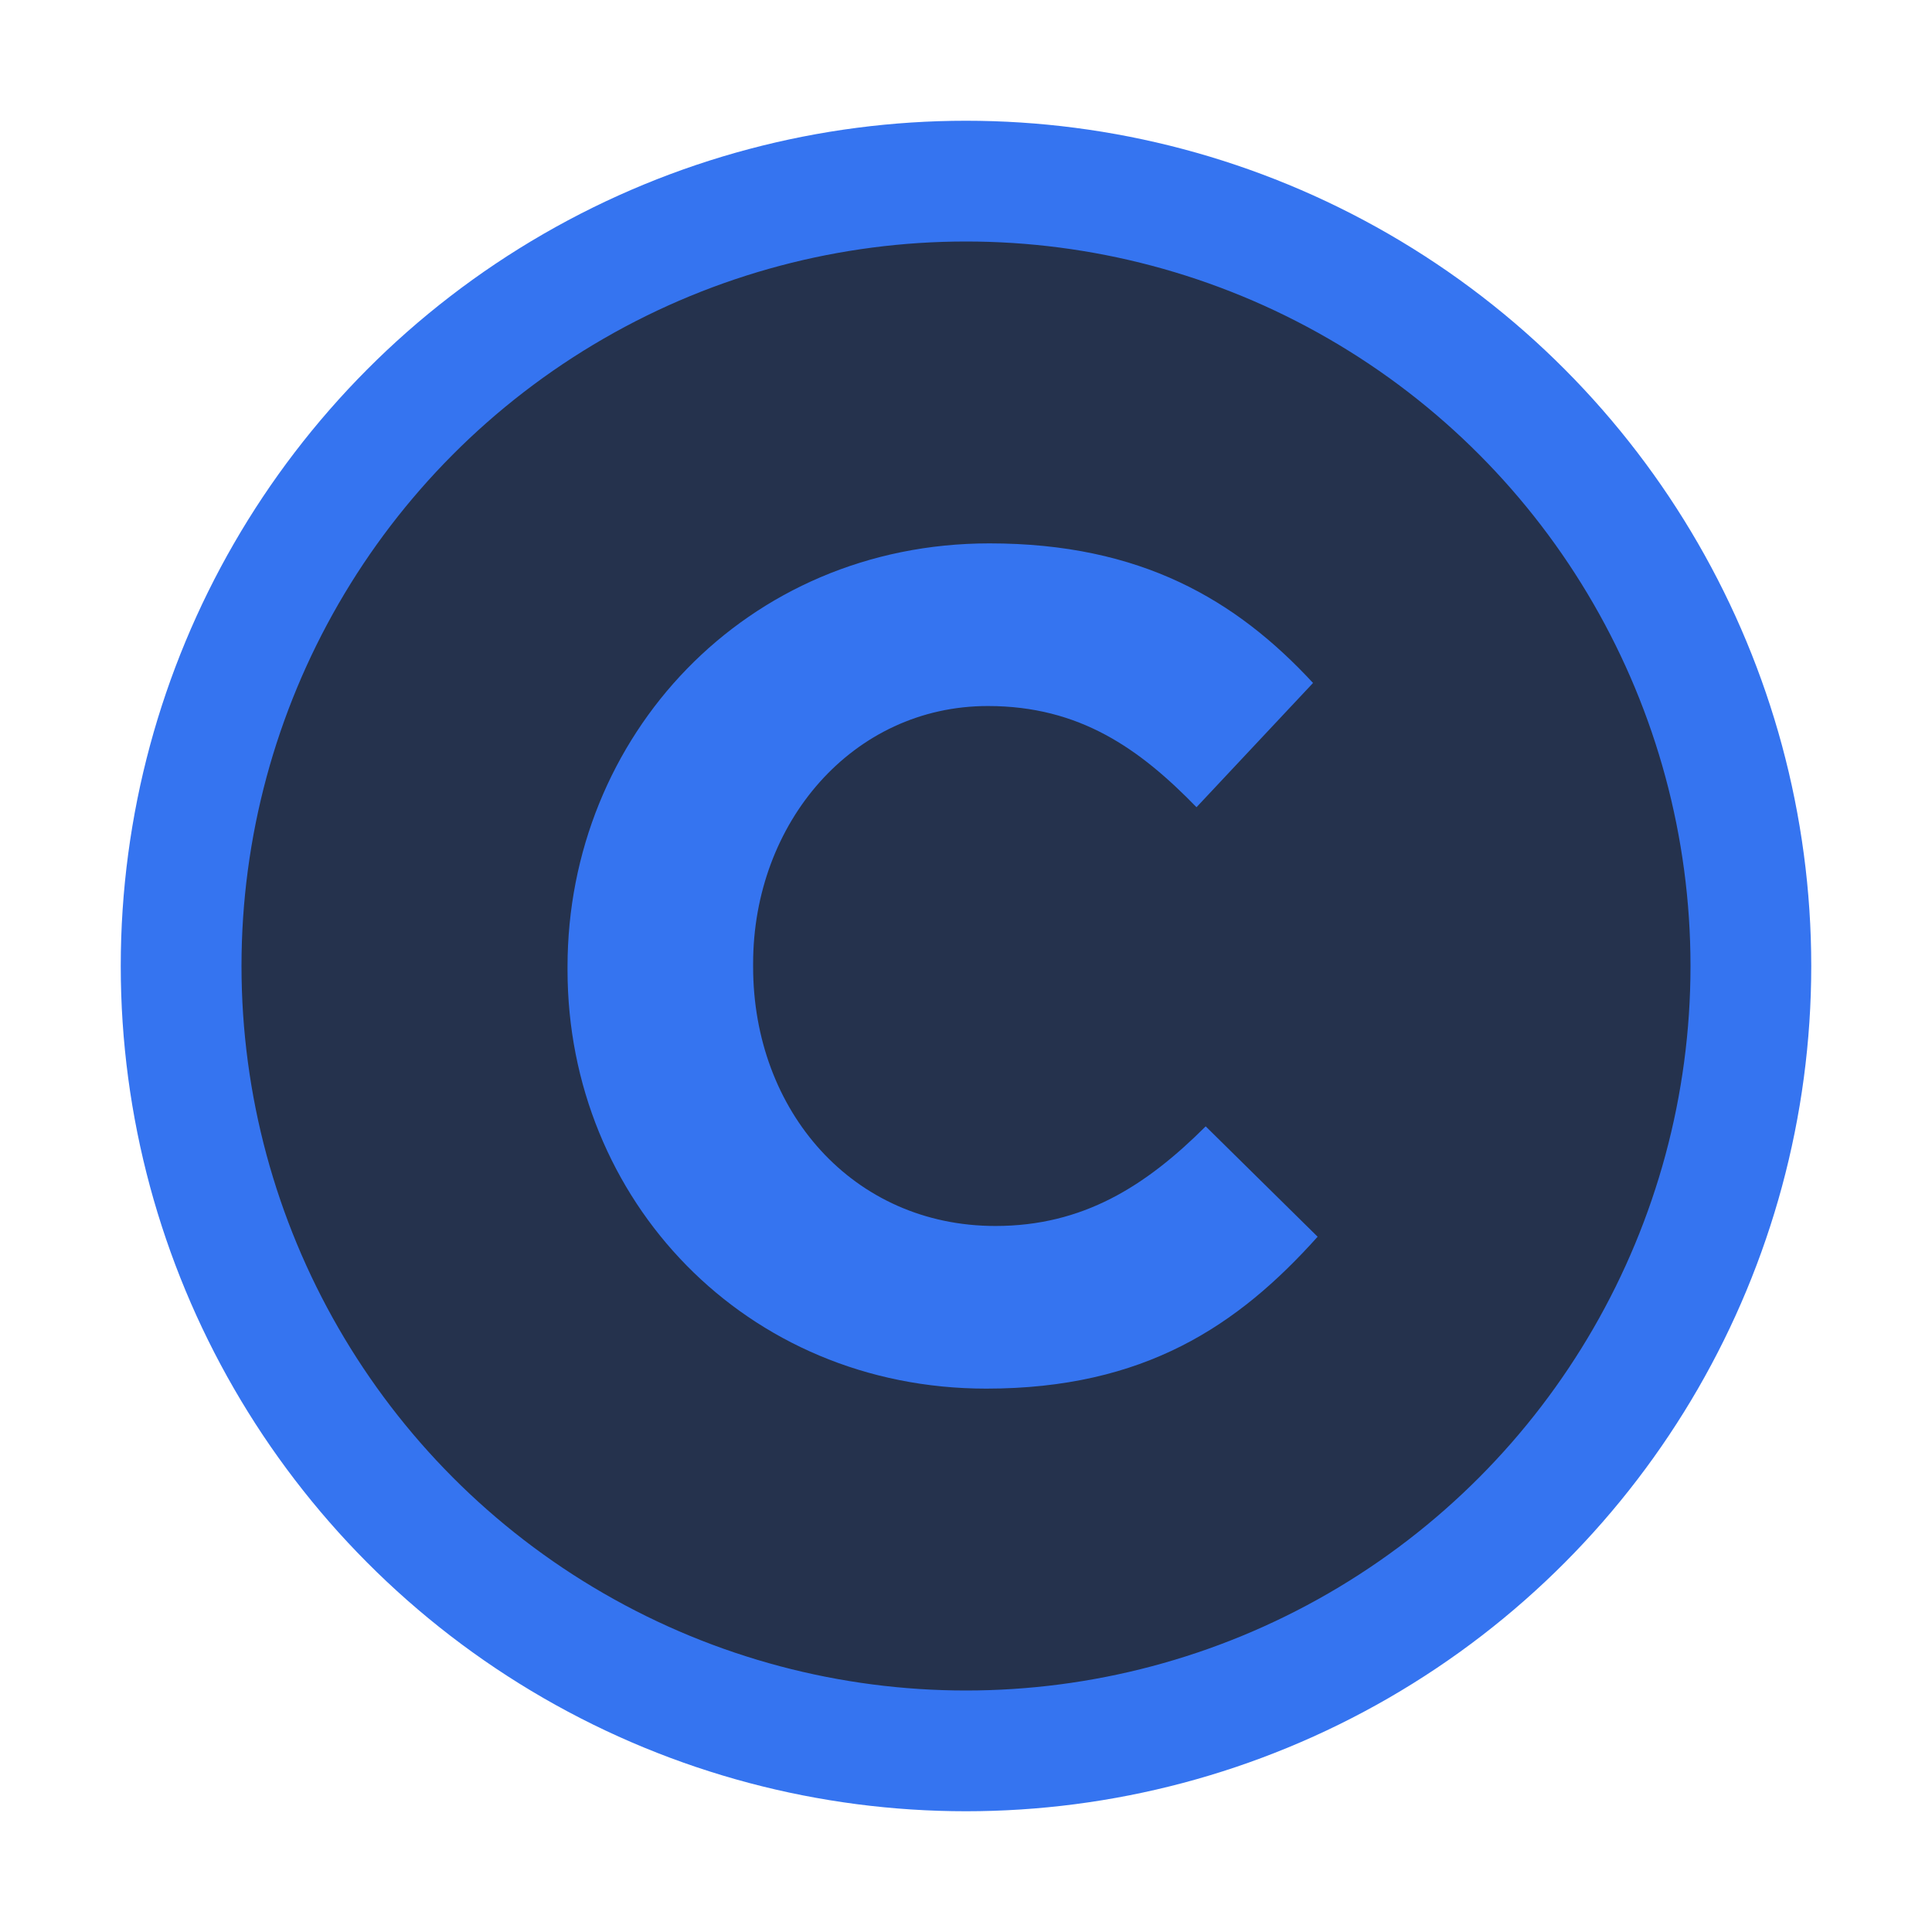 <!-- Copyright 2000-2021 JetBrains s.r.o. and contributors. Use of this source code is governed by the Apache 2.0 license that can be found in the LICENSE file. -->
<svg width="16" height="16" viewBox="0 0 16 16" fill="none" xmlns="http://www.w3.org/2000/svg">
<circle cx="8" cy="8" r="6.5" fill="#25324D" stroke="#3574F0"/>
<path d="M8.168 11.5C9.477 11.5 10.252 10.979 10.912 10.242L9.985 9.328C9.489 9.823 8.969 10.153 8.244 10.153C7.063 10.153 6.237 9.201 6.237 8.006V7.981C6.237 6.812 7.063 5.847 8.181 5.847C8.943 5.847 9.439 6.202 9.909 6.685L10.874 5.656C10.239 4.97 9.451 4.5 8.194 4.5C6.174 4.5 4.7 6.101 4.7 8.006V8.032C4.7 9.937 6.174 11.5 8.168 11.5Z" fill="#3574F0"/>
</svg>
